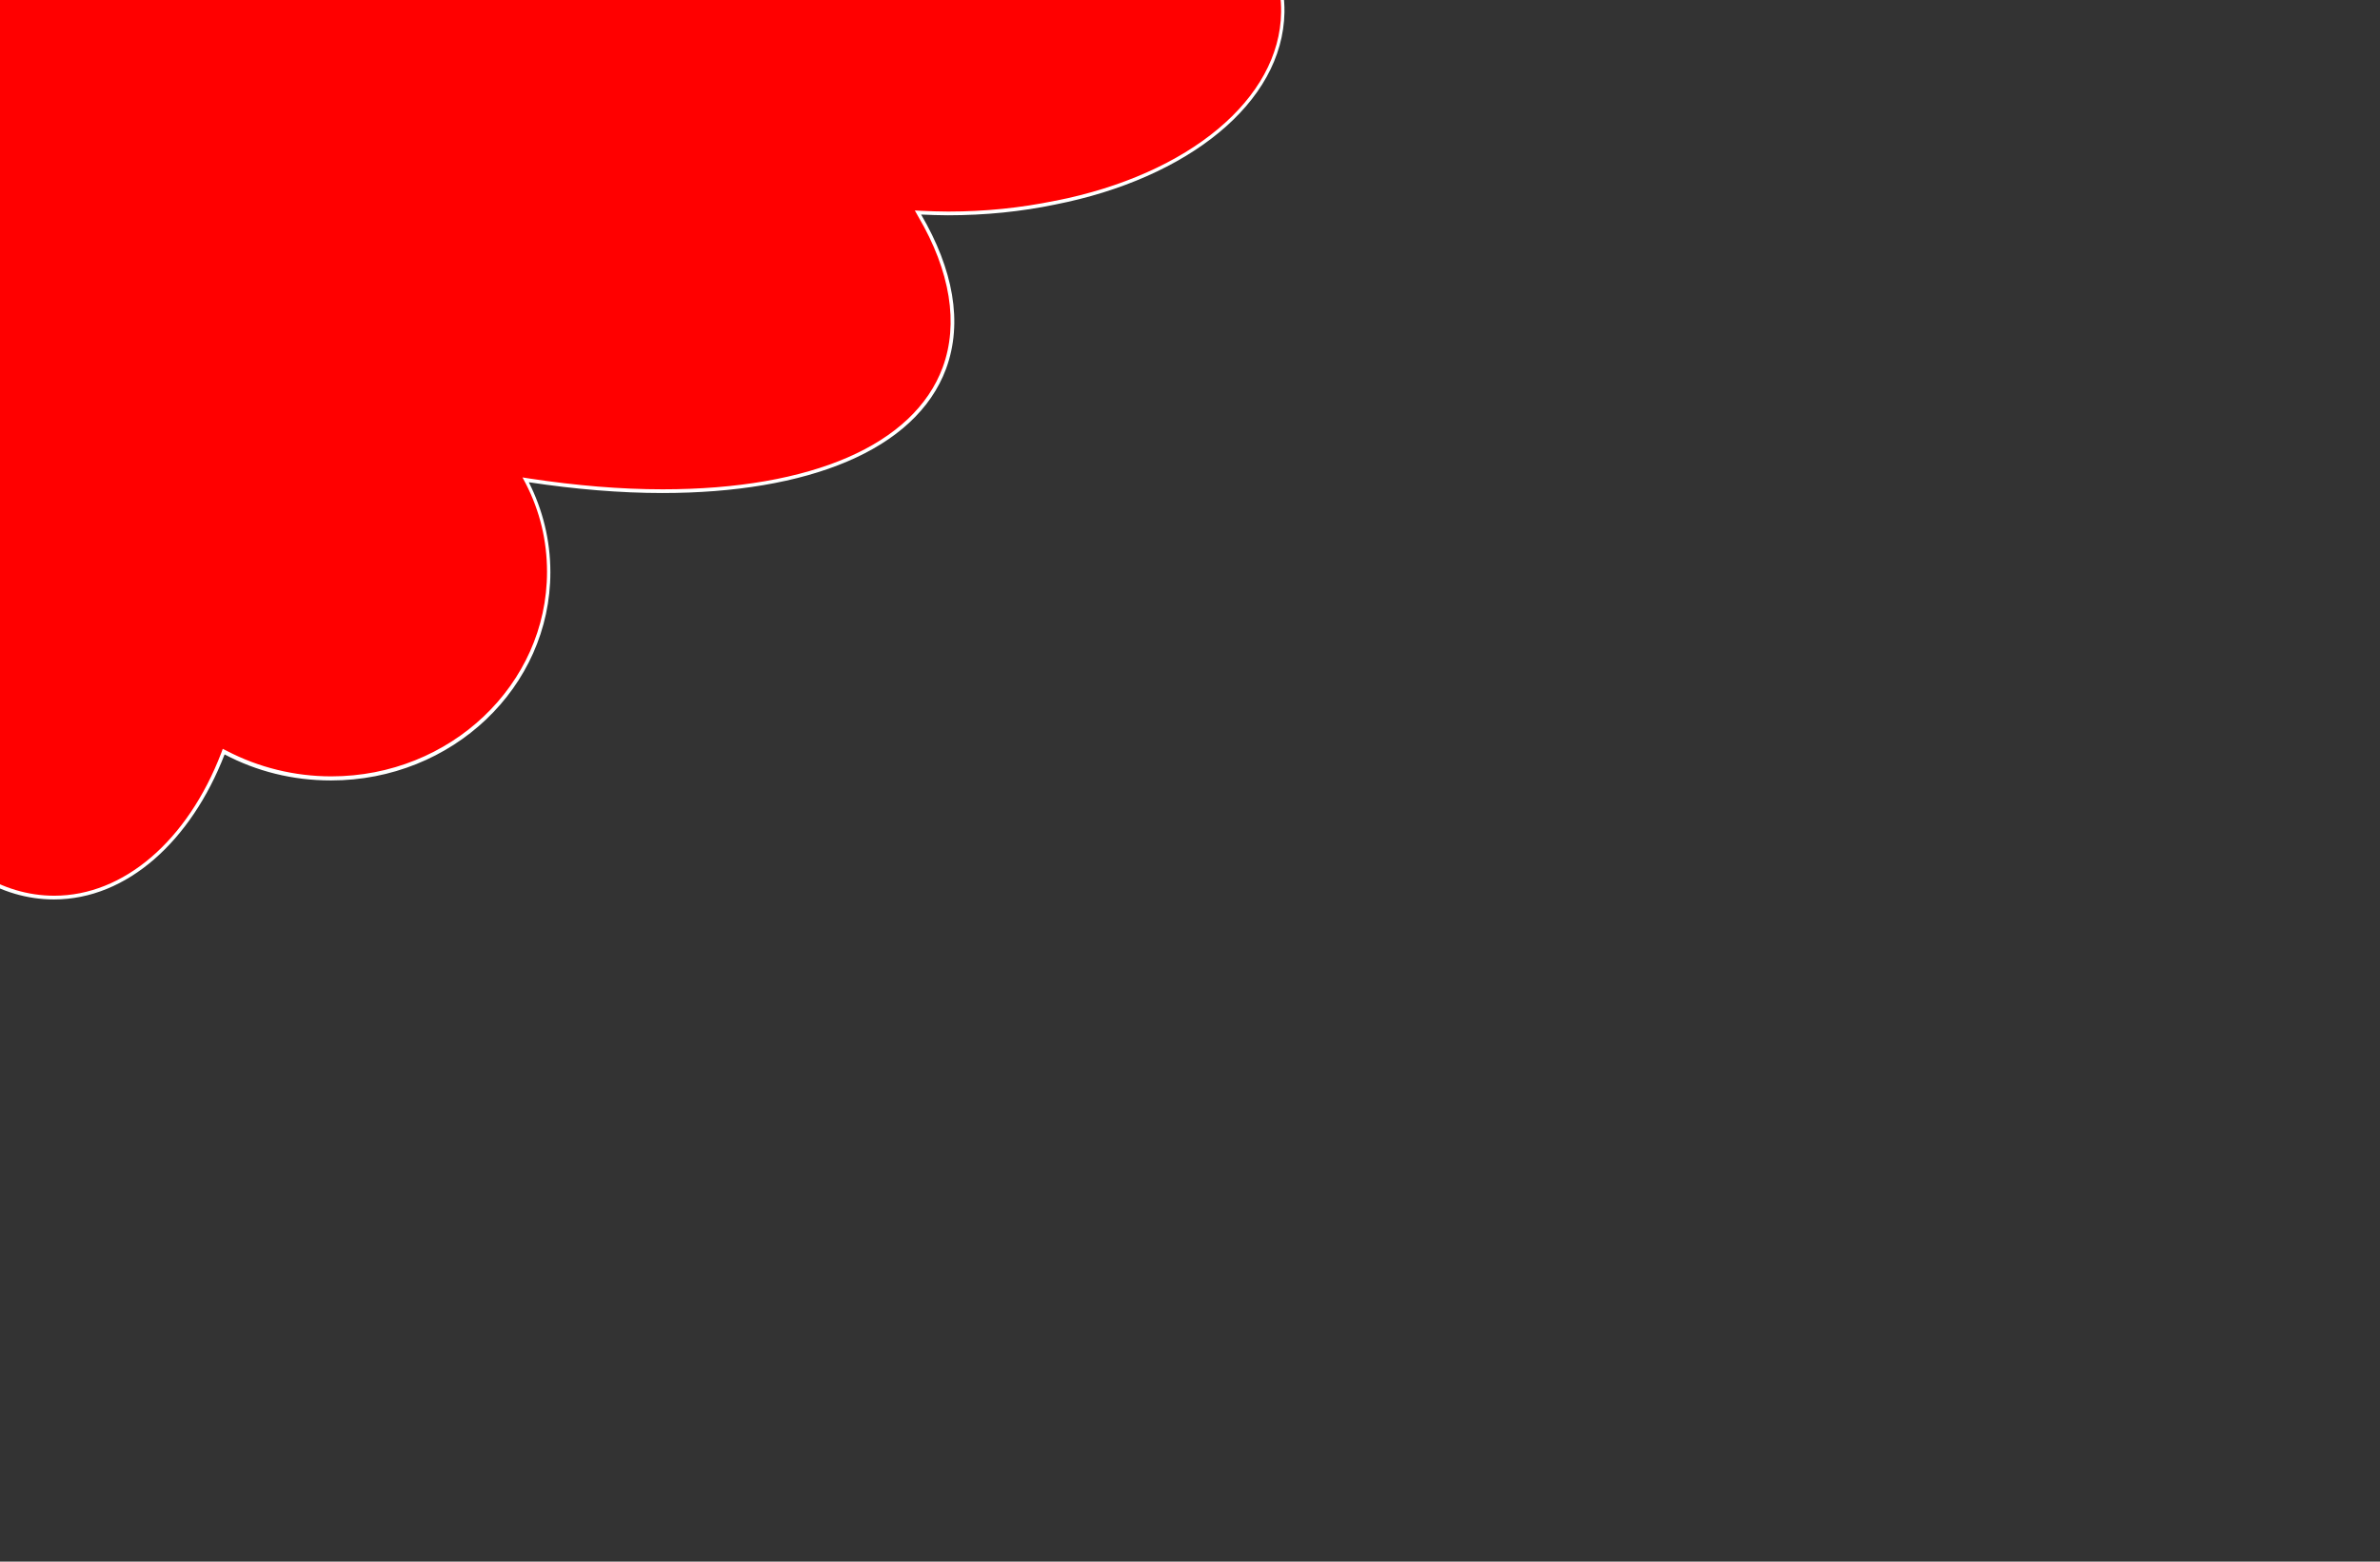 <?xml version="1.0" encoding="utf-8"?>
<!-- Generator: Adobe Illustrator 26.3.0, SVG Export Plug-In . SVG Version: 6.00 Build 0)  -->
<svg version="1.1" id="product_x5F_bg" xmlns="http://www.w3.org/2000/svg" xmlns:xlink="http://www.w3.org/1999/xlink" x="0px"
	 y="0px" viewBox="0 0 640 420" style="enable-background:new 0 0 640 420;" xml:space="preserve">
<rect x="0" y="0" width="640" height="420" fill="#333333" stroke="none"/>
<style type="text/css">
	.st0{fill:#FF0000;}
</style>
<g>
	<path class="st0" d="M14.5,241.4c-28.7,0-52-33.9-52-75.5c0-32.5,14.3-61.3,35.5-71.6l0.5-0.3l-0.4-0.5
		c-7.4-10.1-11.8-23.2-12.5-36.9l0-0.2l-0.1-0.1c-23.6-22.8-33.9-45.5-29.1-64c2.6-15.1,13.1-31.6,30.4-47.8l0.1-0.1l0-0.2
		c0.9-13.7,5.6-26.8,13.1-36.8l0.4-0.5l-0.5-0.3c-21.1-10.6-34.9-39.6-34.5-72.1c0.6-41.2,24.1-74.8,52.5-74.8l0.5,0
		c18.8,0.3,36,15.3,44.9,39.3l0.2,0.5l0.5-0.3c8.4-4.3,18-6.6,27.6-6.6c0.3,0,0.6,0,0.9,0c32.3,0.4,58.2,25.7,57.7,56.3
		c-0.1,8.4-2.2,16.4-6.1,23.9l-0.5,0.9l1-0.1c11.5-1.6,22.6-2.4,33.2-2.4c41.9,0,70.4,12.4,78.1,34.1c4.3,11.9,1.8,26.1-7.2,40.9
		l-0.5,0.8l0.9,0c1.7-0.1,3.4-0.1,5.1-0.1c0.7,0,1.4,0,2.1,0c24,0.3,46.4,6.4,63.2,17c16.7,10.6,25.8,24.5,25.6,39.2
		c-0.3,23.5-24.9,44.1-61.2,51.2c-9.2,1.9-18.9,2.9-28.8,2.9c-2.4,0-4.8-0.1-7.2-0.2l-0.9,0l0.5,0.8c8.7,15,11,29.1,6.6,41
		c-7.8,21-35.4,33.1-75.8,33.1c-11.3,0-23.4-1-35.9-2.9l-1-0.1l0.4,0.9c3.8,7.5,5.7,15.6,5.7,24c0,30.6-26.2,55.5-58.5,55.5
		c-9.9,0-19.8-2.4-28.4-7l-0.5-0.3l-0.2,0.5C50.7,226.6,33.3,241.4,14.5,241.4z"/>
	<path fill='#ffffff00' d="M17.8-239.7c0.2,0,0.3,0,0.5,0c18.6,0.3,35.6,15.2,44.4,39l0.4,1.1l1-0.5c8.4-4.3,17.8-6.5,27.4-6.5c0.3,0,0.6,0,0.8,0
		c32,0.4,57.7,25.5,57.2,55.8c-0.1,8.3-2.1,16.3-6,23.7l-0.9,1.7l1.9-0.3c11.5-1.6,22.6-2.4,33.1-2.4c20,0,37.6,3,51,8.7
		c13.8,5.9,22.8,14.4,26.6,25.1c4.2,11.8,1.7,25.8-7.1,40.5l-1,1.6l1.9-0.1c1.7-0.1,3.4-0.1,5.1-0.1c0.7,0,1.4,0,2.1,0
		c23.9,0.3,46.2,6.4,62.9,17c16.6,10.5,25.6,24.3,25.4,38.7c-0.3,23.2-24.7,43.6-60.7,50.7h0l-0.1,0c-9.2,1.9-18.8,2.9-28.7,2.9
		c-2.4,0-4.8-0.1-7.2-0.2l-1.8-0.1l0.9,1.6c8.7,14.8,10.9,28.9,6.6,40.6c-7.7,20.8-35.2,32.8-75.3,32.8c-11.3,0-23.3-1-35.8-2.9
		l-1.9-0.3l0.9,1.7c3.8,7.4,5.7,15.4,5.7,23.7c0,30.3-26,55-58,55c-9.9,0-19.6-2.4-28.2-6.9l-1-0.5l-0.4,1.1
		c-9.1,23.7-26.3,38.4-44.9,38.4c-28.4,0-51.5-33.6-51.5-75c0-32.3,14.1-60.9,35.2-71.2l1.1-0.5l-0.7-1c-7.3-10-11.7-23-12.4-36.7
		l0-0.4l-0.3-0.3c-23.4-22.6-33.7-45.2-29-63.6l0,0l0,0C-40.6-22.6-30.1-39-13-55.1l0.3-0.3l0-0.4c0.9-13.6,5.5-26.6,13-36.5l0.7-1
		L0-93.8c-20.9-10.5-34.7-39.3-34.2-71.6c0.3-20,5.9-38.7,15.8-52.7C-8.7-232,4.2-239.7,17.8-239.7 M17.8-240.7
		c-28.8,0-52.5,33.6-53,75.3c-0.5,33.5,14.1,62.1,34.8,72.5c-7.3,9.8-12.2,22.7-13.2,37c-17,15.9-27.8,32.6-30.5,48
		c-5,19.3,6.4,42.5,29.3,64.5C-14.1,71-9.4,84-2.2,93.9C-23,104-38,132.4-38,165.9c0,42,23.5,76,52.5,76c19.7,0,36.9-15.8,45.9-39
		c8.5,4.5,18.2,7,28.6,7c32.6,0,59-25.1,59-56c0-8.7-2.1-16.9-5.8-24.2c12.6,1.9,24.7,2.9,35.9,2.9c38.9,0,68.1-11.4,76.3-33.4
		c4.6-12.5,1.9-26.8-6.7-41.5c2.4,0.1,4.8,0.2,7.2,0.2c10.1,0,19.8-1,28.9-2.9c0,0,0,0,0,0c35.5-7,61.2-27.3,61.6-51.7
		c0.4-30.6-39.5-56-89.2-56.7c-0.7,0-1.4,0-2.1,0c-1.7,0-3.4,0-5.1,0.1c8.8-14.6,11.7-28.8,7.2-41.4c-8-22.6-38.3-34.5-78.5-34.5
		c-10.5,0-21.6,0.8-33.2,2.4c3.8-7.3,6-15.4,6.1-24.1c0.4-30.9-25.7-56.4-58.2-56.8c-0.3,0-0.6,0-0.9,0c-10.1,0-19.6,2.4-27.9,6.6
		C55-224.4,38-240.4,18.3-240.7C18.1-240.7,17.9-240.7,17.8-240.7L17.8-240.7z"/>
</g>
</svg>